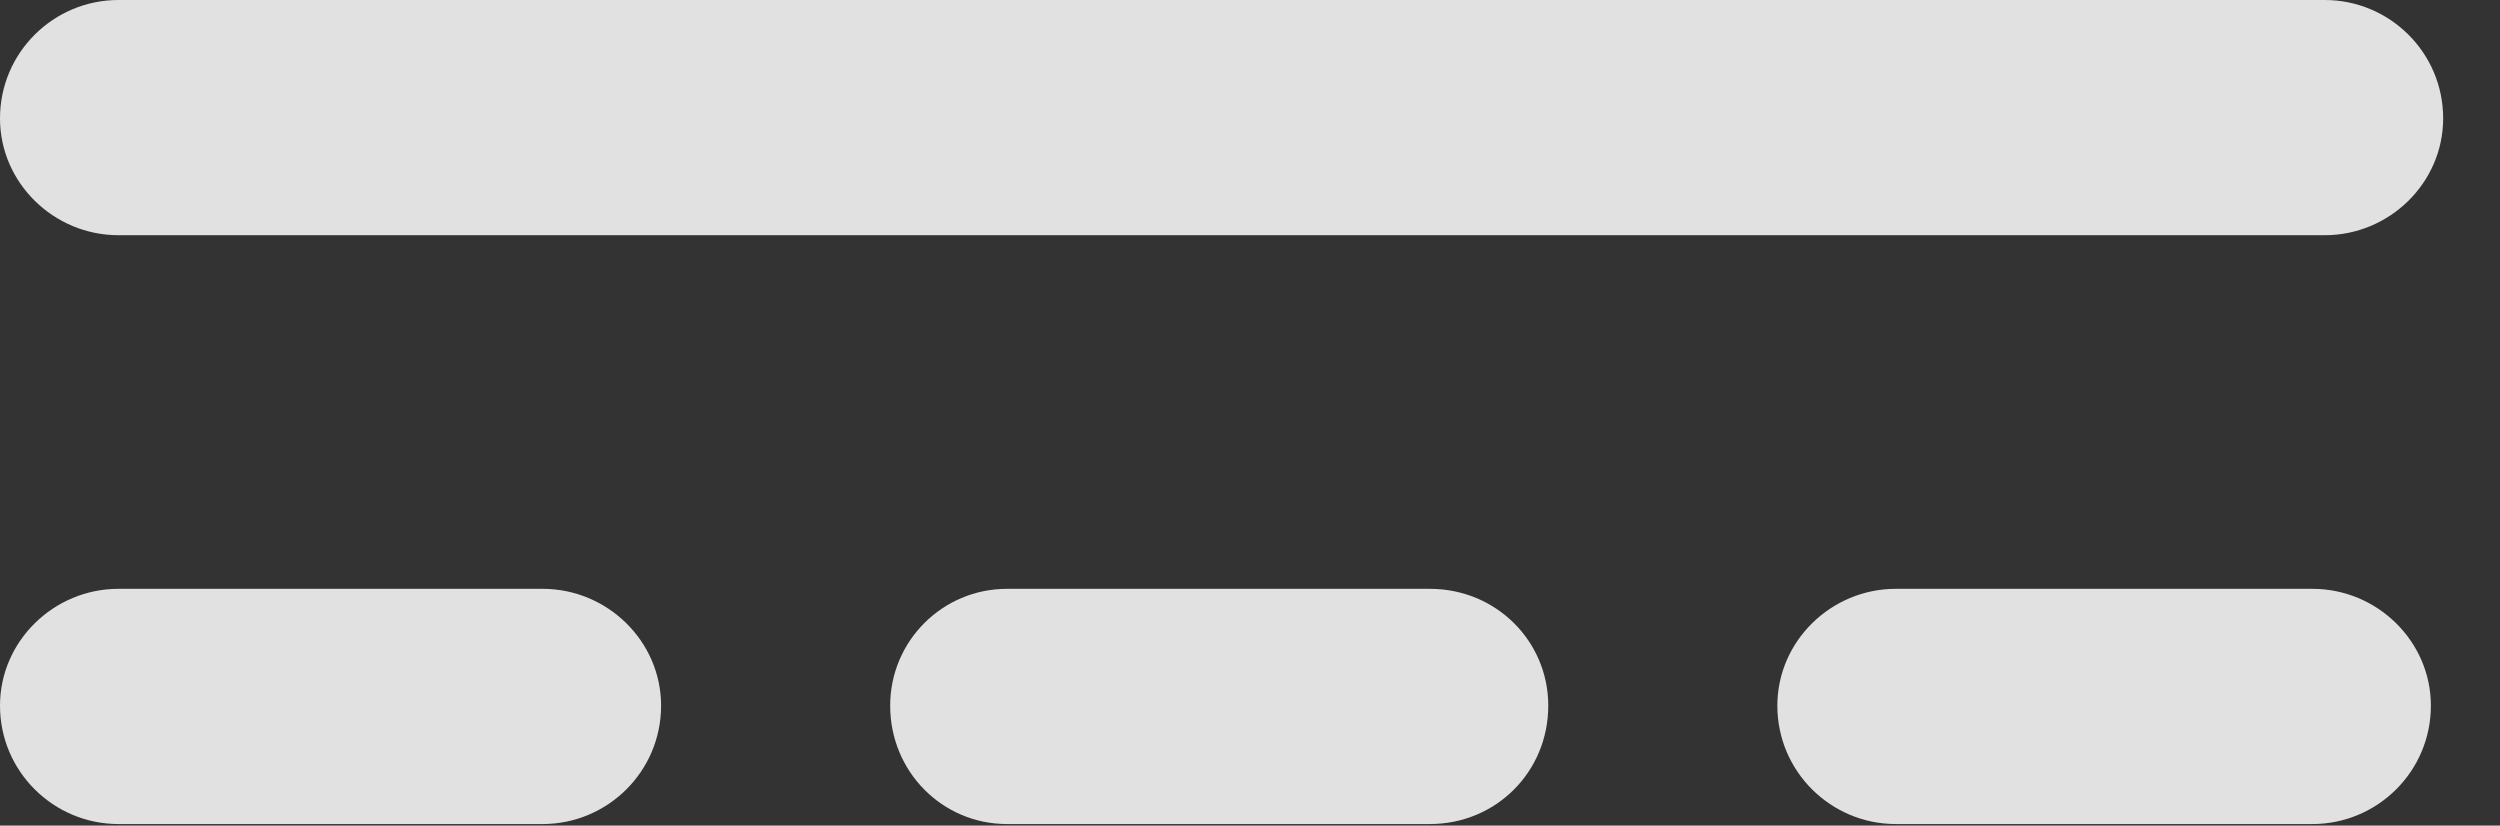 <?xml version="1.0" encoding="UTF-8"?>
<!--Generator: Apple Native CoreSVG 232.5-->
<!DOCTYPE svg
PUBLIC "-//W3C//DTD SVG 1.1//EN"
       "http://www.w3.org/Graphics/SVG/1.1/DTD/svg11.dtd">
<svg version="1.1" xmlns="http://www.w3.org/2000/svg" xmlns:xlink="http://www.w3.org/1999/xlink" width="15.879" height="5.244">
 <rect width="100%" height="100%" fill="#333333" stroke="none"/>
 <g>
  <rect height="5.244" opacity="0" width="15.879" x="0" y="0"/>
  <path d="M0 0.752C0 1.162 0.342 1.494 0.752 1.494L14.766 1.494C15.176 1.494 15.518 1.162 15.518 0.752C15.518 0.332 15.176 0 14.766 0L0.752 0C0.342 0 0 0.332 0 0.752ZM0 4.482C0 4.902 0.342 5.234 0.752 5.234L3.447 5.234C3.857 5.234 4.199 4.902 4.199 4.482C4.199 4.072 3.857 3.74 3.447 3.74L0.752 3.74C0.342 3.74 0 4.072 0 4.482ZM5.654 4.482C5.654 4.902 5.986 5.234 6.396 5.234L9.082 5.234C9.502 5.234 9.834 4.902 9.834 4.482C9.834 4.072 9.502 3.74 9.082 3.74L6.396 3.74C5.986 3.74 5.654 4.072 5.654 4.482ZM11.289 4.482C11.289 4.902 11.631 5.234 12.041 5.234L14.688 5.234C15.098 5.234 15.44 4.902 15.44 4.482C15.44 4.072 15.098 3.74 14.688 3.74L12.041 3.74C11.631 3.74 11.289 4.072 11.289 4.482Z" fill="#ffffff" fill-opacity="0.85"/>
 </g>
</svg>
